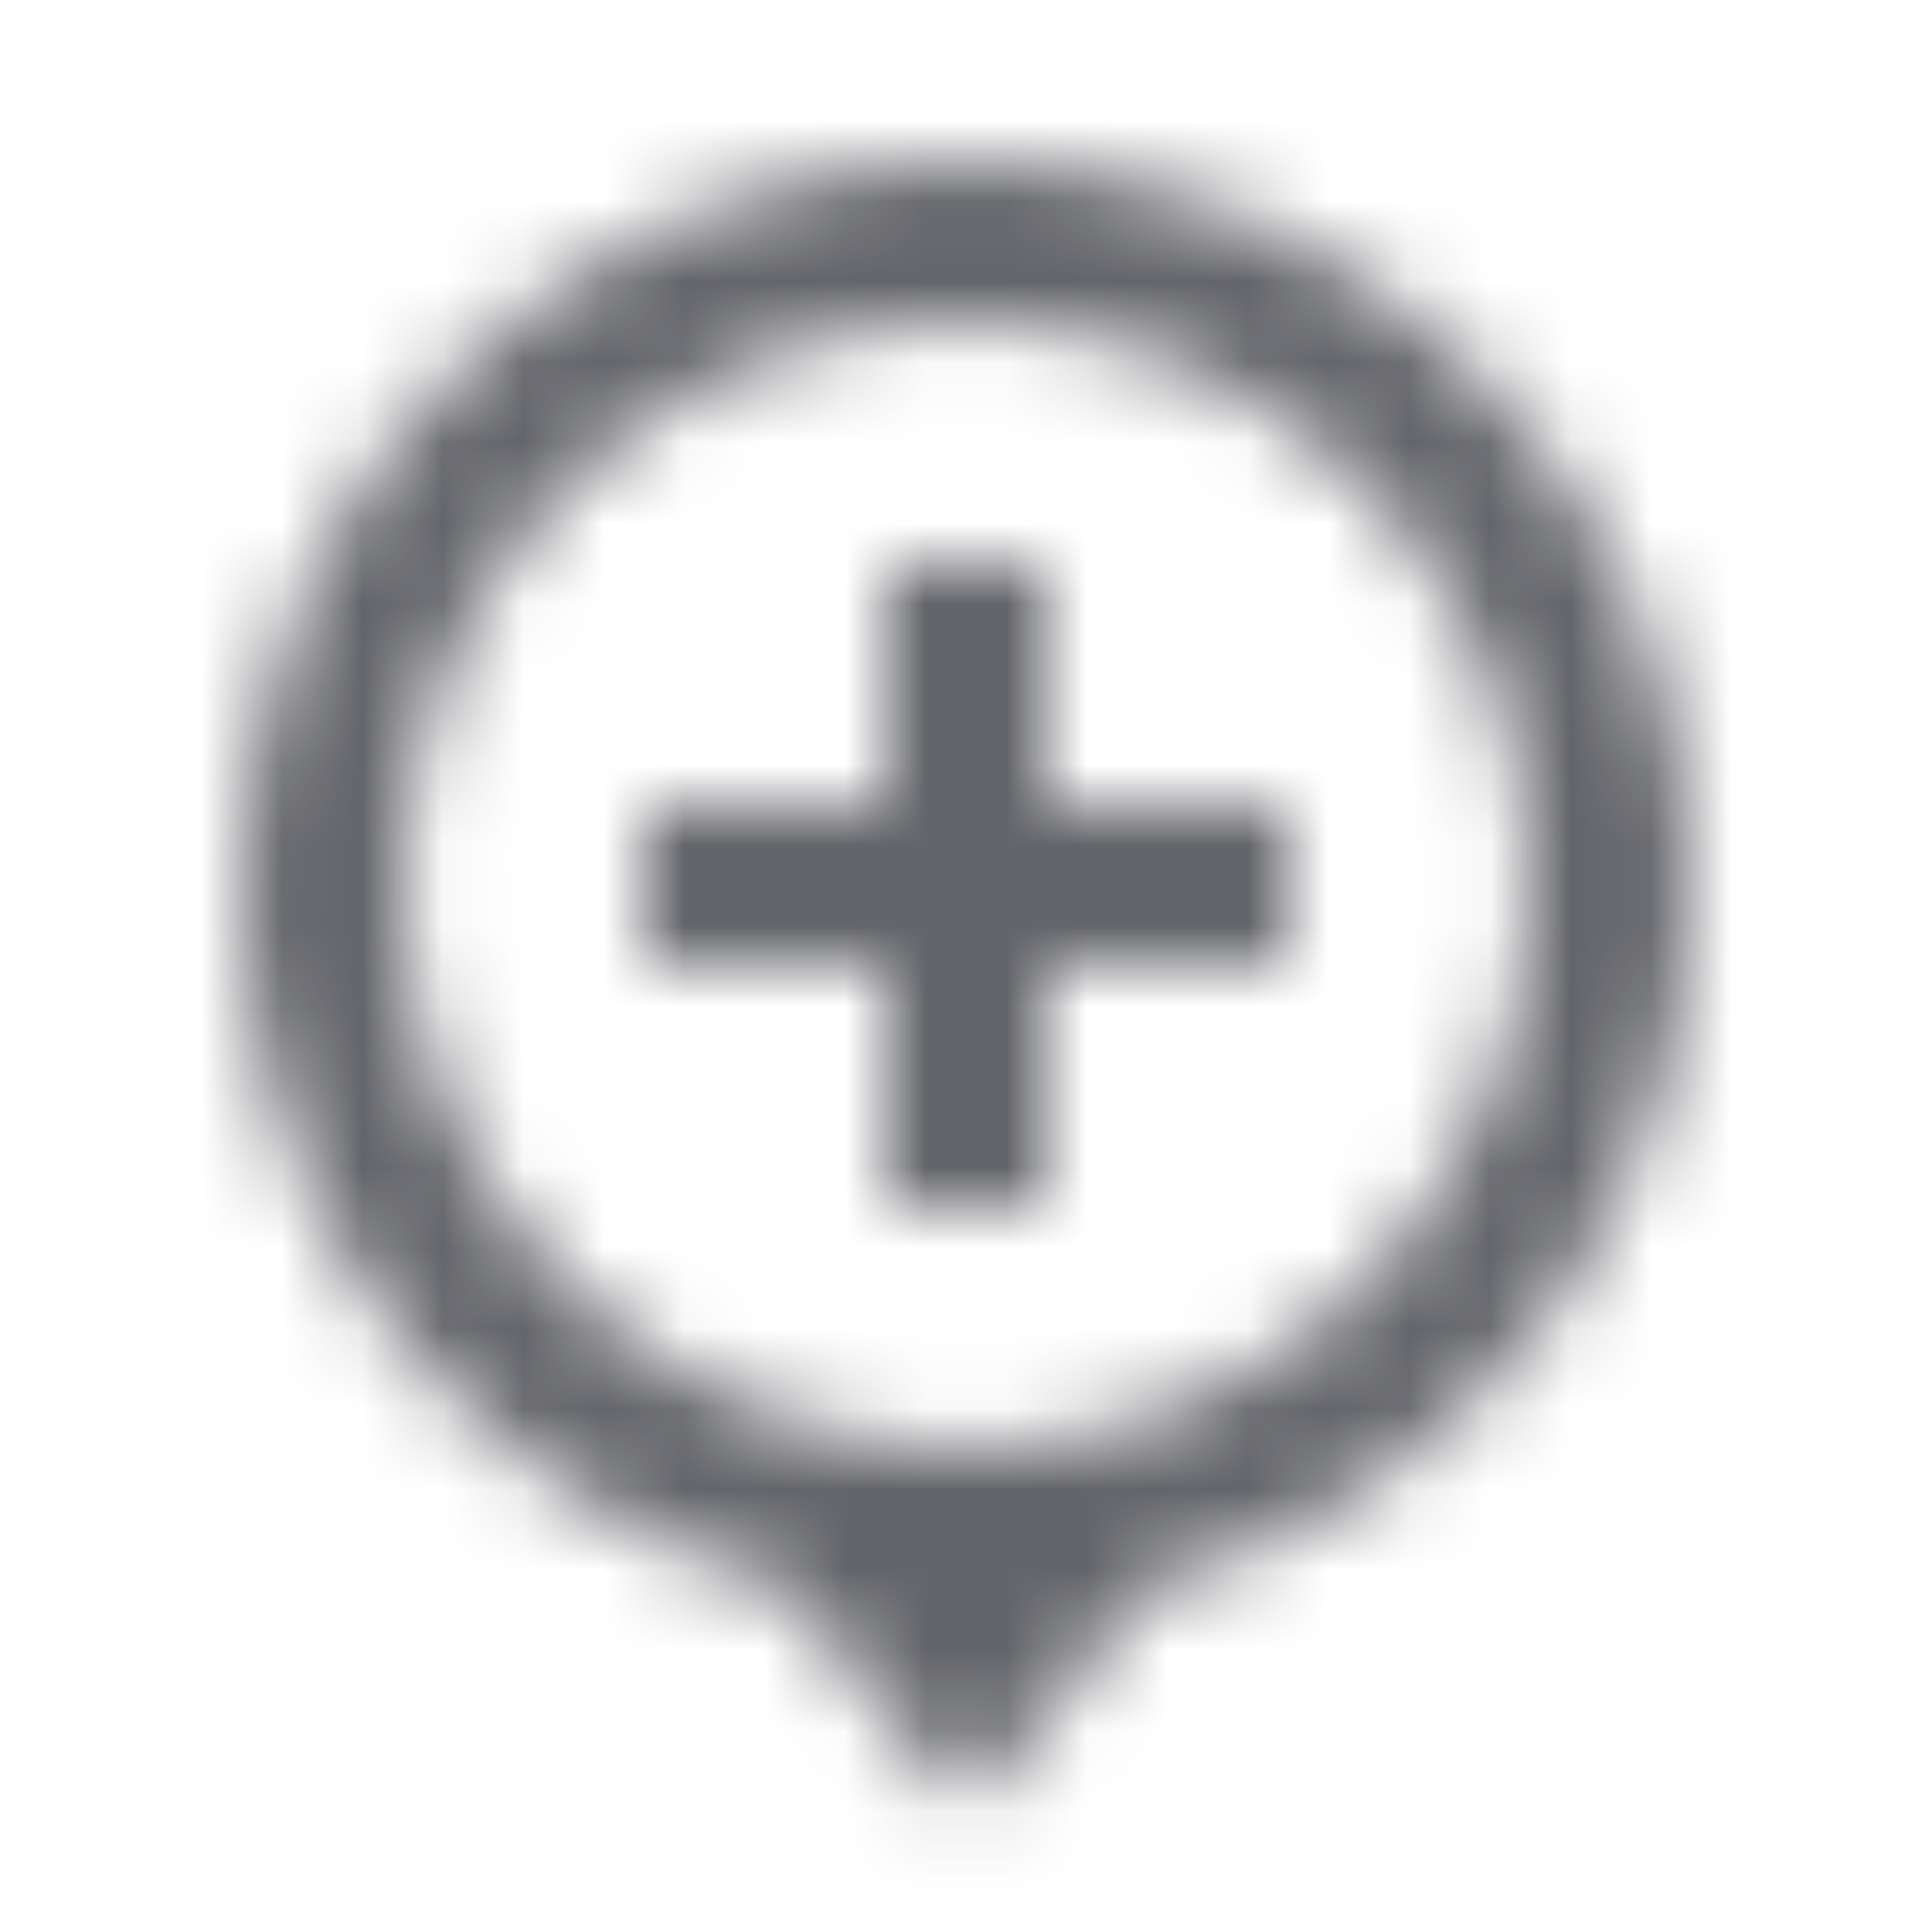 <svg xmlns="http://www.w3.org/2000/svg" xmlns:xlink="http://www.w3.org/1999/xlink" width="24" height="24" viewBox="0 0 24 24">
    <defs>
        <path id="prefix__a" d="M12 2c4.97 0 9 4.03 9 9 0 4.17-2.84 7.67-6.69 8.69L12 22.494 9.69 19.69C5.84 18.67 3 15.17 3 11c0-4.97 4.03-9 9-9zm0 2c-3.866 0-7 3.134-7 7s3.134 7 7 7 7-3.134 7-7-3.134-7-7-7zm4 8h-3v3h-2v-3H8v-2h3V7h2v3h3v2z"/>
    </defs>
    <g fill="none" fill-rule="evenodd">
        <mask id="prefix__b" fill="#fff">
            <use xlink:href="#prefix__a"/>
        </mask>
        <g fill="#64656A" mask="url(#prefix__b)">
            <path d="M0 0H24V24H0z"/>
        </g>
    </g>
</svg>
